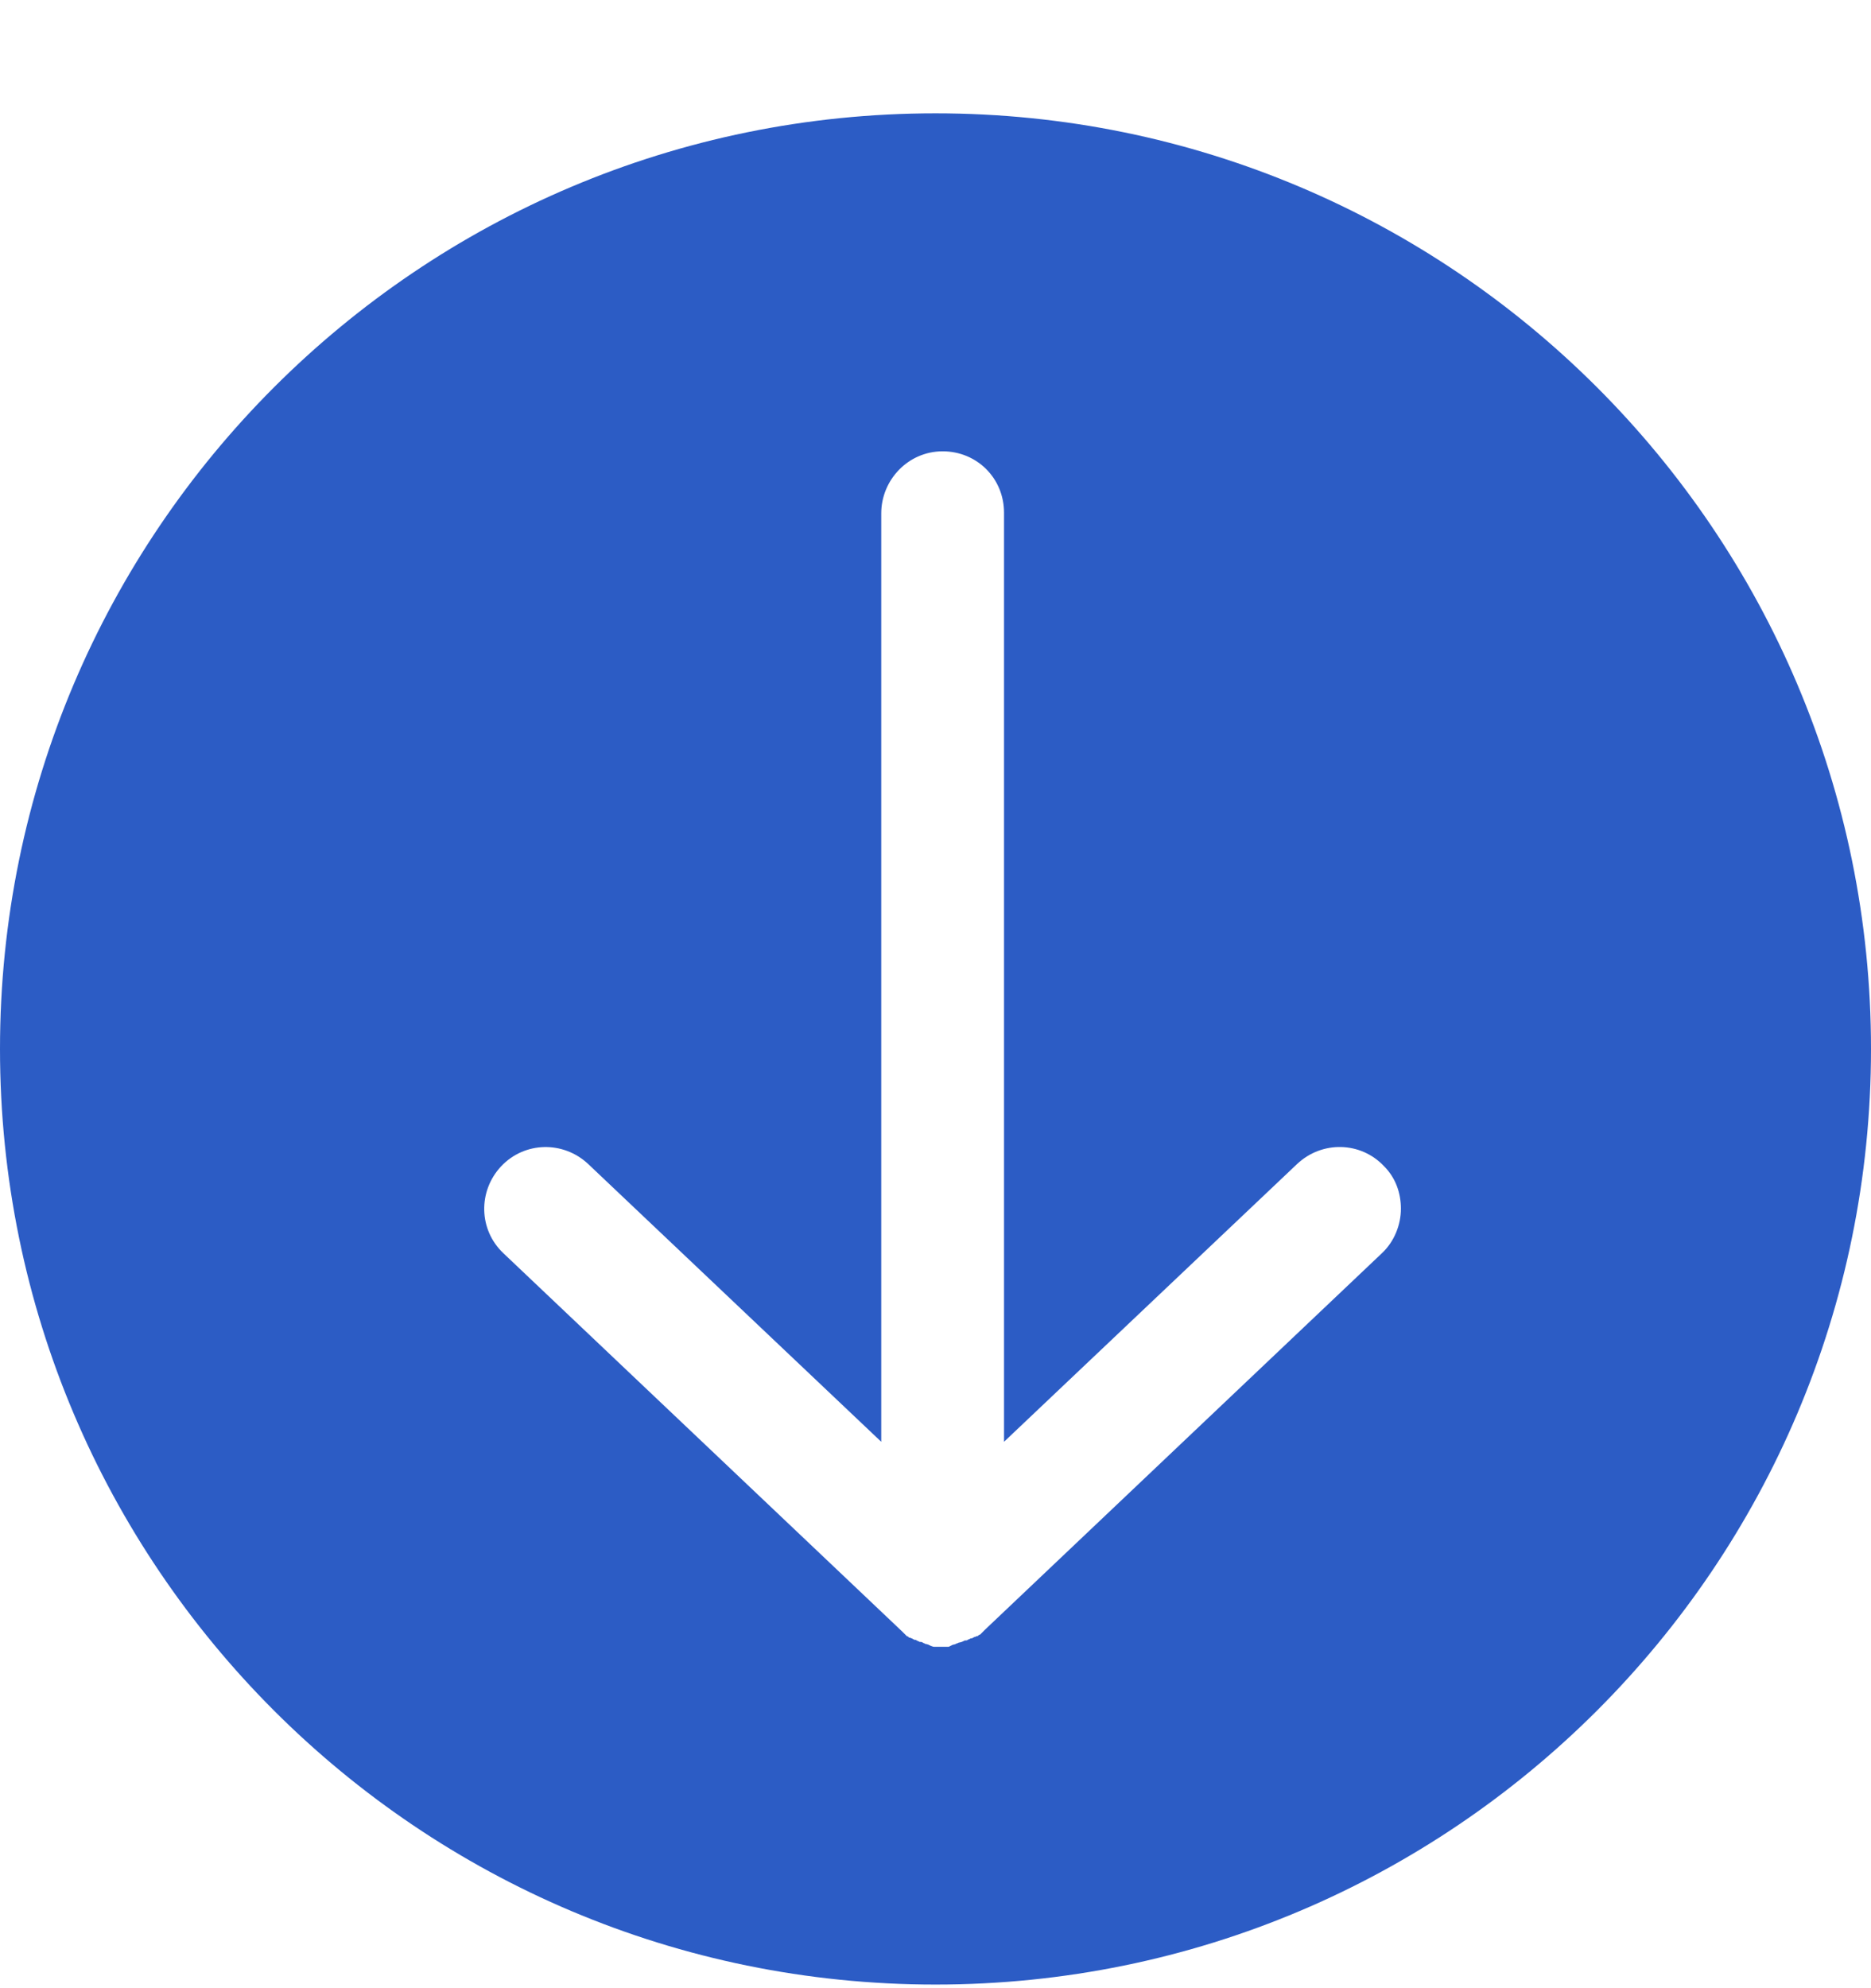 <svg fill="none" height="17" viewBox="0 0 16 17" width="16" xmlns="http://www.w3.org/2000/svg"><path d="m16 8.969c0-4.419-3.581-8-8-8-4.419-0-8 3.581-8 8s3.581 8 8 8c4.419 0 8-3.581 8-8zm-7.881 5.112c-.006 0-.006 0-.013 0s-.013 0-.019 0-.013 0-.019 0h-.006-.006c-.006 0-.013 0-.019 0s-.013 0-.019 0-.006 0-.013 0-.006 0-.013 0-.013 0-.025-.006c-.006 0-.006 0-.013-.006-.006 0-.006 0-.013-.006-.006 0-.013-.006-.025-.006-.006 0-.006-.006-.013-.006s-.006-.006-.013-.006c-.006-.006-.013-.006-.025-.006-.006 0-.006-.006-.013-.006s-.006-.006-.013-.006c-.006-.006-.013-.006-.019-.006s-.006-.006-.013-.006c-.006-.006-.006-.006-.013-.006-.006-.006-.013-.006-.019-.006-.006-.006-.006-.006-.006-.006-.006-.006-.006-.006-.013-.006-.006-.006-.006-.006-.013-.013s-.006-.006-.006-.006c-.006-.006-.006-.006-.013-.013-.006-.006-.006-.006-.006-.006l-3.413-3.237c-.212-.2-.219-.531-.019-.744.2-.212.531-.219.744-.019l2.506 2.375v-7.938c0-.287.231-.531.525-.531s.525.231.525.525v7.944l2.506-2.375c.212-.2.544-.194.744.019.1.1.144.231.144.363 0 .137-.056.281-.163.381l-3.394 3.219c-.006.006-.006.006-.006.006-.006.006-.006.006-.013.013-.006.006-.006.006-.006.006-.006.006-.006.006-.013.013-.006.006-.006.006-.013.006-.006.006-.006.006-.006.006-.006.006-.013.006-.019.006-.006.006-.006.006-.013.006s-.006.006-.013.006c-.006.006-.013.006-.019.006s-.006.006-.013.006-.006.006-.013.006c-.006.006-.013.006-.025.006-.006 0-.006.006-.013.006s-.006.006-.013.006-.013.006-.025.006c-.006 0-.006.006-.013.006s-.006 0-.013.006c-.006 0-.013.006-.025.006-.037.019-.037.019-.044.019z" fill="#2c5cc5"/></svg>
